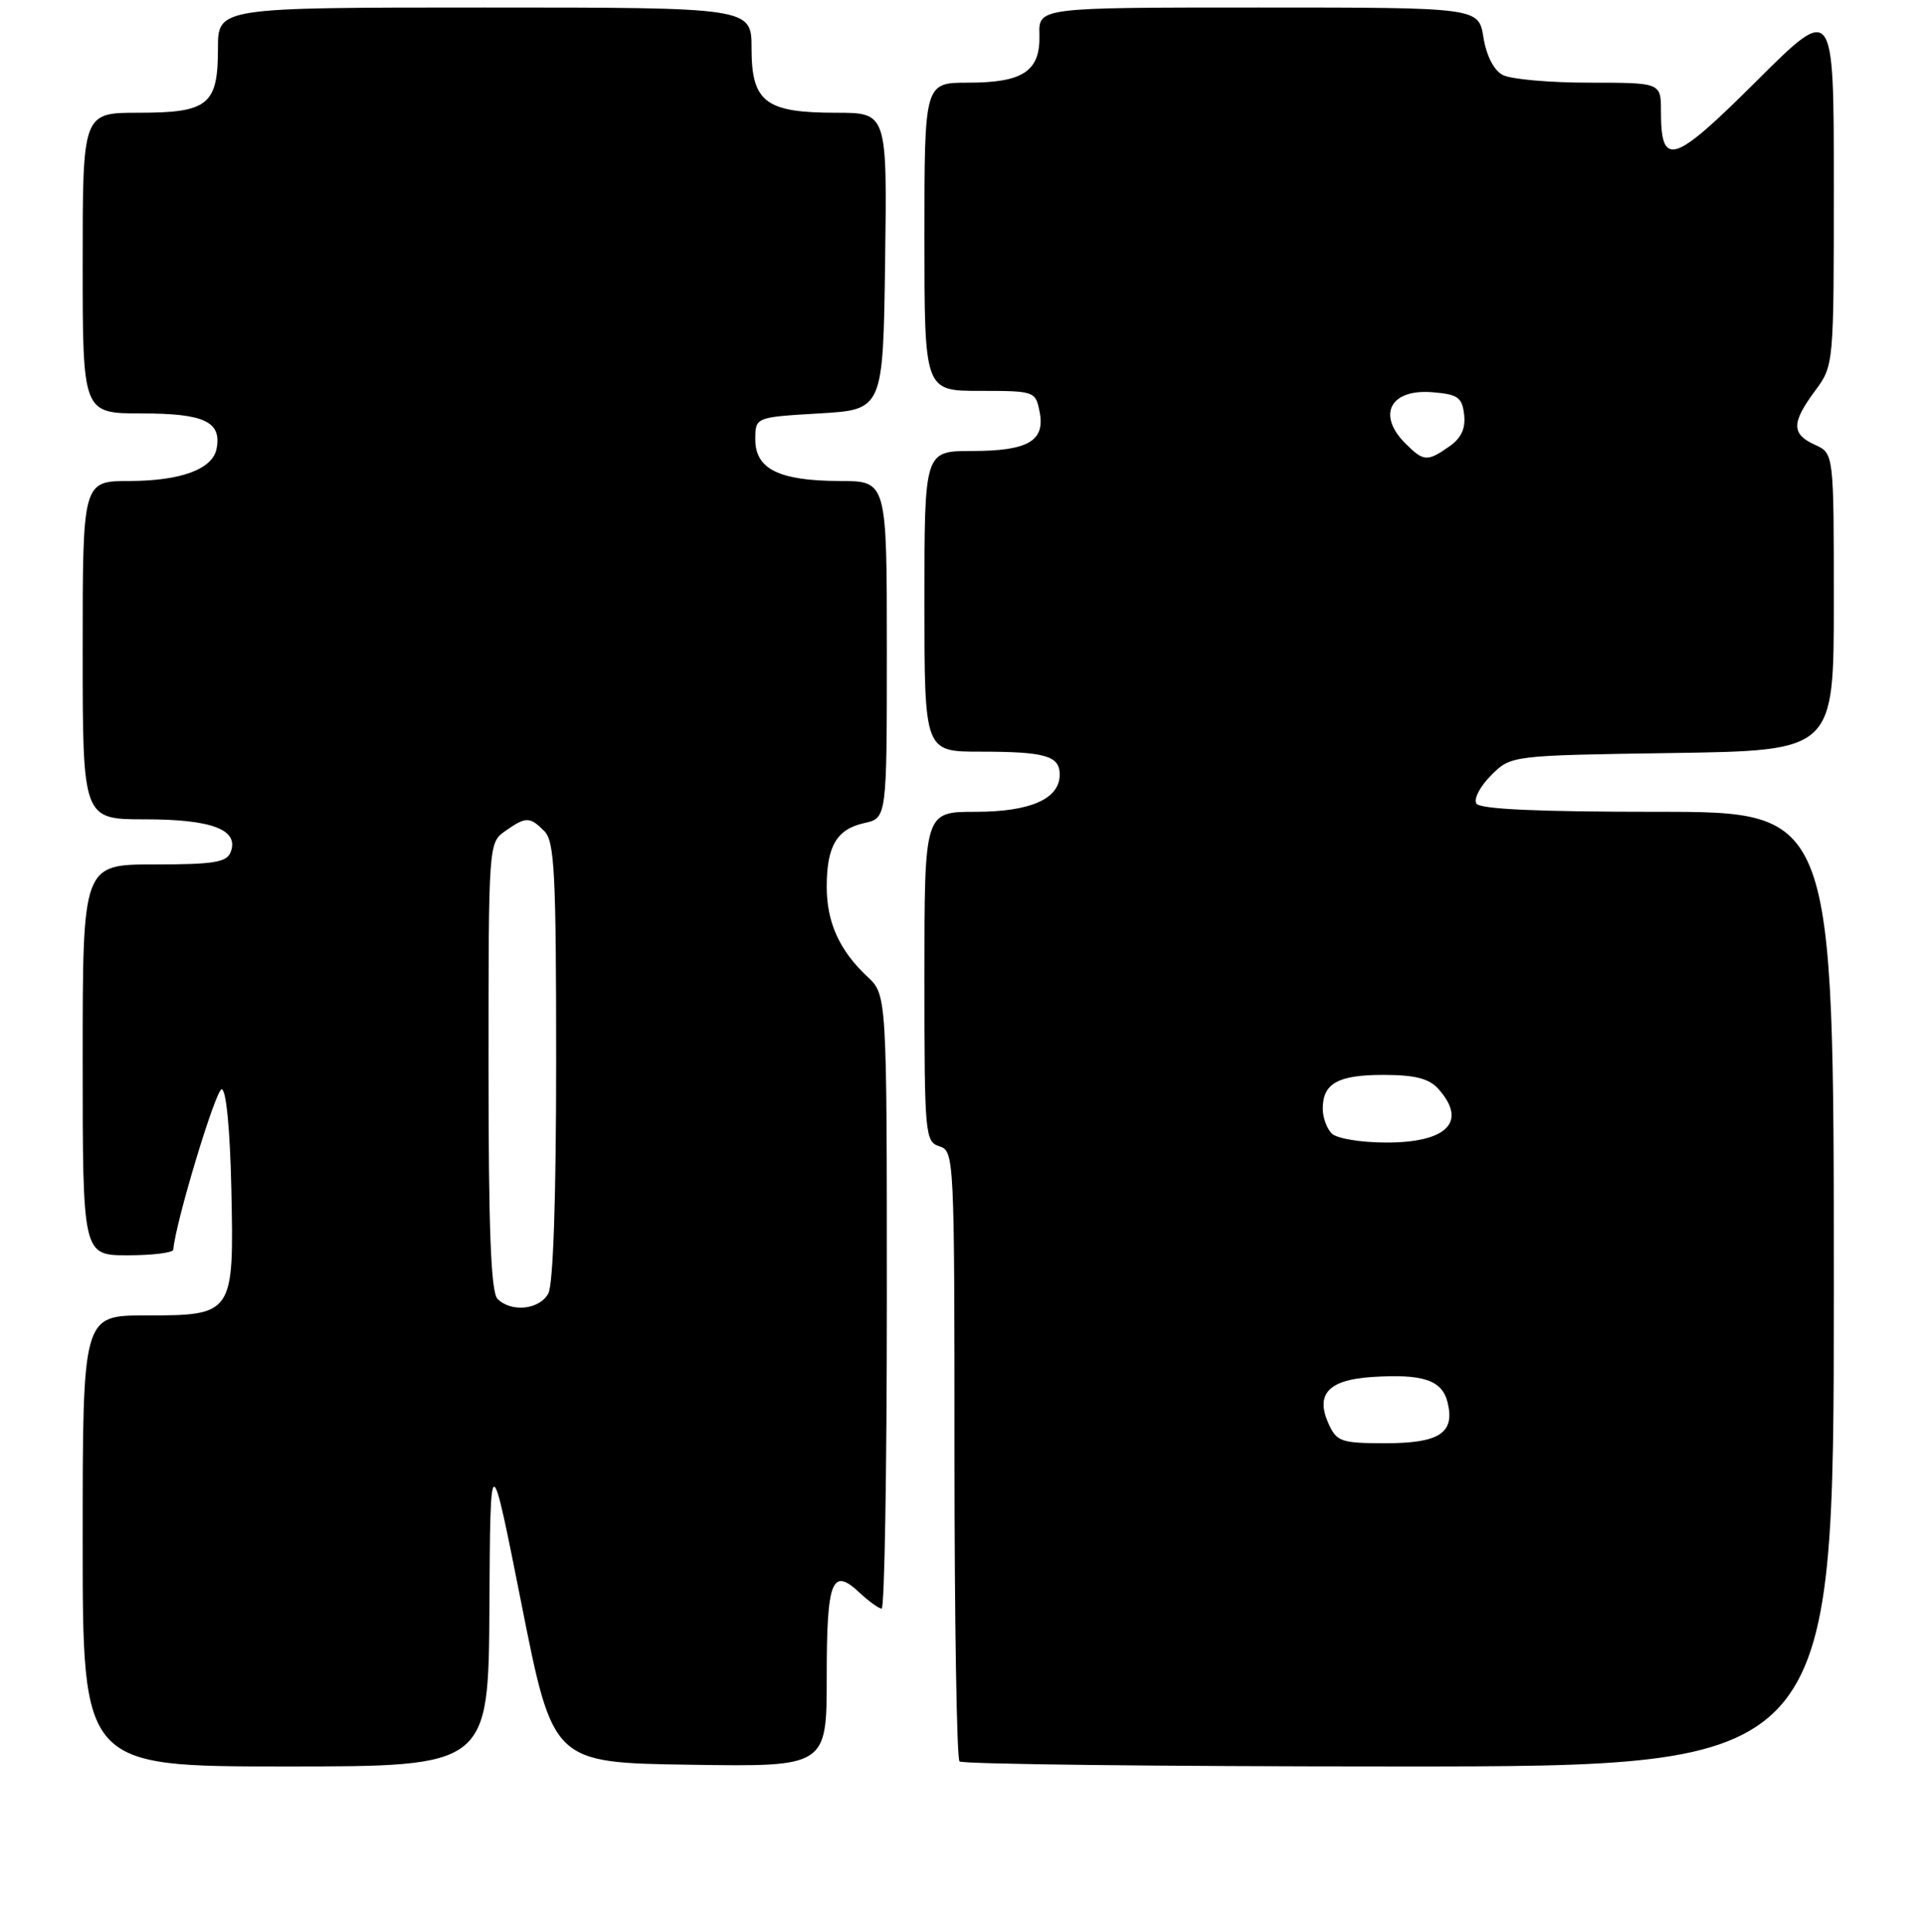 <?xml version="1.0" encoding="UTF-8" standalone="no"?>
<!DOCTYPE svg PUBLIC "-//W3C//DTD SVG 1.1//EN" "http://www.w3.org/Graphics/SVG/1.1/DTD/svg11.dtd" >
<svg xmlns="http://www.w3.org/2000/svg" xmlns:xlink="http://www.w3.org/1999/xlink" version="1.1" viewBox="0 0 256 257">
 <g >
 <path fill="currentColor"
d=" M 65.12 213.75 C 65.24 192.50 65.24 192.50 69.41 213.50 C 73.58 234.50 73.58 234.50 91.79 234.77 C 110.00 235.05 110.00 235.05 110.00 223.08 C 110.00 210.18 110.69 208.42 114.39 211.90 C 115.62 213.05 116.94 214.00 117.31 214.00 C 117.69 214.00 118.00 195.63 118.00 173.17 C 118.00 132.35 118.00 132.35 115.40 129.92 C 111.70 126.46 110.00 122.71 110.00 117.98 C 110.00 112.57 111.33 110.31 114.99 109.50 C 118.00 108.84 118.00 108.84 118.00 86.42 C 118.00 64.00 118.00 64.00 111.75 63.99 C 103.67 63.97 100.50 62.41 100.50 58.47 C 100.50 55.50 100.50 55.50 109.00 55.00 C 117.50 54.50 117.50 54.50 117.77 34.75 C 118.04 15.00 118.04 15.00 111.24 15.00 C 101.86 15.00 100.00 13.59 100.00 6.44 C 100.00 1.00 100.00 1.00 64.50 1.00 C 29.00 1.00 29.00 1.00 29.00 6.43 C 29.00 13.96 27.72 15.00 18.43 15.00 C 11.00 15.00 11.00 15.00 11.00 35.00 C 11.00 55.00 11.00 55.00 18.88 55.00 C 27.17 55.00 29.51 56.10 28.82 59.68 C 28.30 62.41 24.11 63.97 17.25 63.99 C 11.00 64.00 11.00 64.00 11.00 86.50 C 11.00 109.00 11.00 109.00 19.31 109.00 C 28.22 109.00 31.83 110.38 30.69 113.36 C 30.17 114.72 28.45 115.00 20.53 115.00 C 11.00 115.00 11.00 115.00 11.00 141.00 C 11.00 167.00 11.00 167.00 17.00 167.00 C 20.30 167.00 23.02 166.66 23.06 166.25 C 23.31 162.76 28.72 144.85 29.50 144.91 C 30.10 144.96 30.61 150.30 30.78 158.14 C 31.14 174.89 31.07 175.00 19.35 175.00 C 11.00 175.00 11.00 175.00 11.00 205.00 C 11.00 235.00 11.00 235.00 38.00 235.00 C 65.00 235.00 65.00 235.00 65.12 213.75 Z  M 244.00 171.50 C 244.00 108.00 244.00 108.00 220.56 108.00 C 204.54 108.00 196.90 107.65 196.44 106.90 C 196.06 106.29 196.94 104.60 198.40 103.15 C 201.04 100.50 201.04 100.50 222.52 100.18 C 244.00 99.86 244.00 99.86 244.00 80.09 C 244.00 60.32 244.00 60.32 241.50 59.18 C 238.35 57.75 238.35 56.26 241.50 52.00 C 244.00 48.61 244.00 48.61 244.00 24.57 C 244.00 0.54 244.00 0.54 233.72 10.78 C 222.60 21.86 221.00 22.37 221.00 14.80 C 221.00 11.00 221.00 11.00 211.43 11.00 C 206.17 11.00 201.00 10.54 199.94 9.97 C 198.76 9.34 197.77 7.40 197.38 4.97 C 196.74 1.00 196.74 1.00 167.47 1.00 C 138.20 1.00 138.20 1.00 138.30 4.62 C 138.44 9.46 136.15 11.00 128.81 11.00 C 123.00 11.00 123.00 11.00 123.00 31.50 C 123.00 52.00 123.00 52.00 130.38 52.00 C 137.64 52.00 137.78 52.05 138.32 54.75 C 139.11 58.66 136.81 60.00 129.31 60.00 C 123.00 60.00 123.00 60.00 123.00 80.00 C 123.00 100.00 123.00 100.00 130.42 100.00 C 139.09 100.00 141.00 100.55 141.00 103.05 C 141.00 106.28 137.11 108.00 129.78 108.00 C 123.00 108.00 123.00 108.00 123.00 129.93 C 123.00 150.99 123.08 151.89 125.00 152.50 C 126.96 153.12 127.00 154.01 127.00 193.40 C 127.00 215.55 127.30 233.97 127.67 234.33 C 128.03 234.70 154.36 235.00 186.17 235.00 C 244.00 235.00 244.00 235.00 244.00 171.50 Z  M 66.20 172.80 C 65.32 171.92 65.00 163.66 65.00 141.86 C 65.00 112.25 65.01 112.11 67.22 110.56 C 69.99 108.62 70.48 108.62 72.43 110.57 C 73.78 111.93 74.00 116.11 74.00 141.14 C 74.00 159.21 73.61 170.86 72.96 172.07 C 71.81 174.23 68.04 174.64 66.20 172.80 Z  M 176.78 189.42 C 174.99 185.48 176.76 183.56 182.54 183.19 C 189.32 182.75 191.86 183.59 192.60 186.53 C 193.62 190.63 191.56 192.00 184.36 192.00 C 178.45 192.00 177.87 191.80 176.78 189.42 Z  M 177.20 150.80 C 176.54 150.14 176.00 148.66 176.00 147.50 C 176.00 144.13 178.02 143.00 184.05 143.00 C 188.24 143.00 190.11 143.47 191.35 144.83 C 195.29 149.19 192.60 152.00 184.50 152.00 C 181.09 152.00 177.87 151.47 177.20 150.80 Z  M 187.00 59.00 C 183.17 55.17 184.99 51.72 190.60 52.18 C 193.98 52.46 194.54 52.85 194.81 55.15 C 195.02 57.01 194.43 58.29 192.83 59.40 C 189.91 61.45 189.41 61.41 187.00 59.00 Z "/>
</g>
</svg>